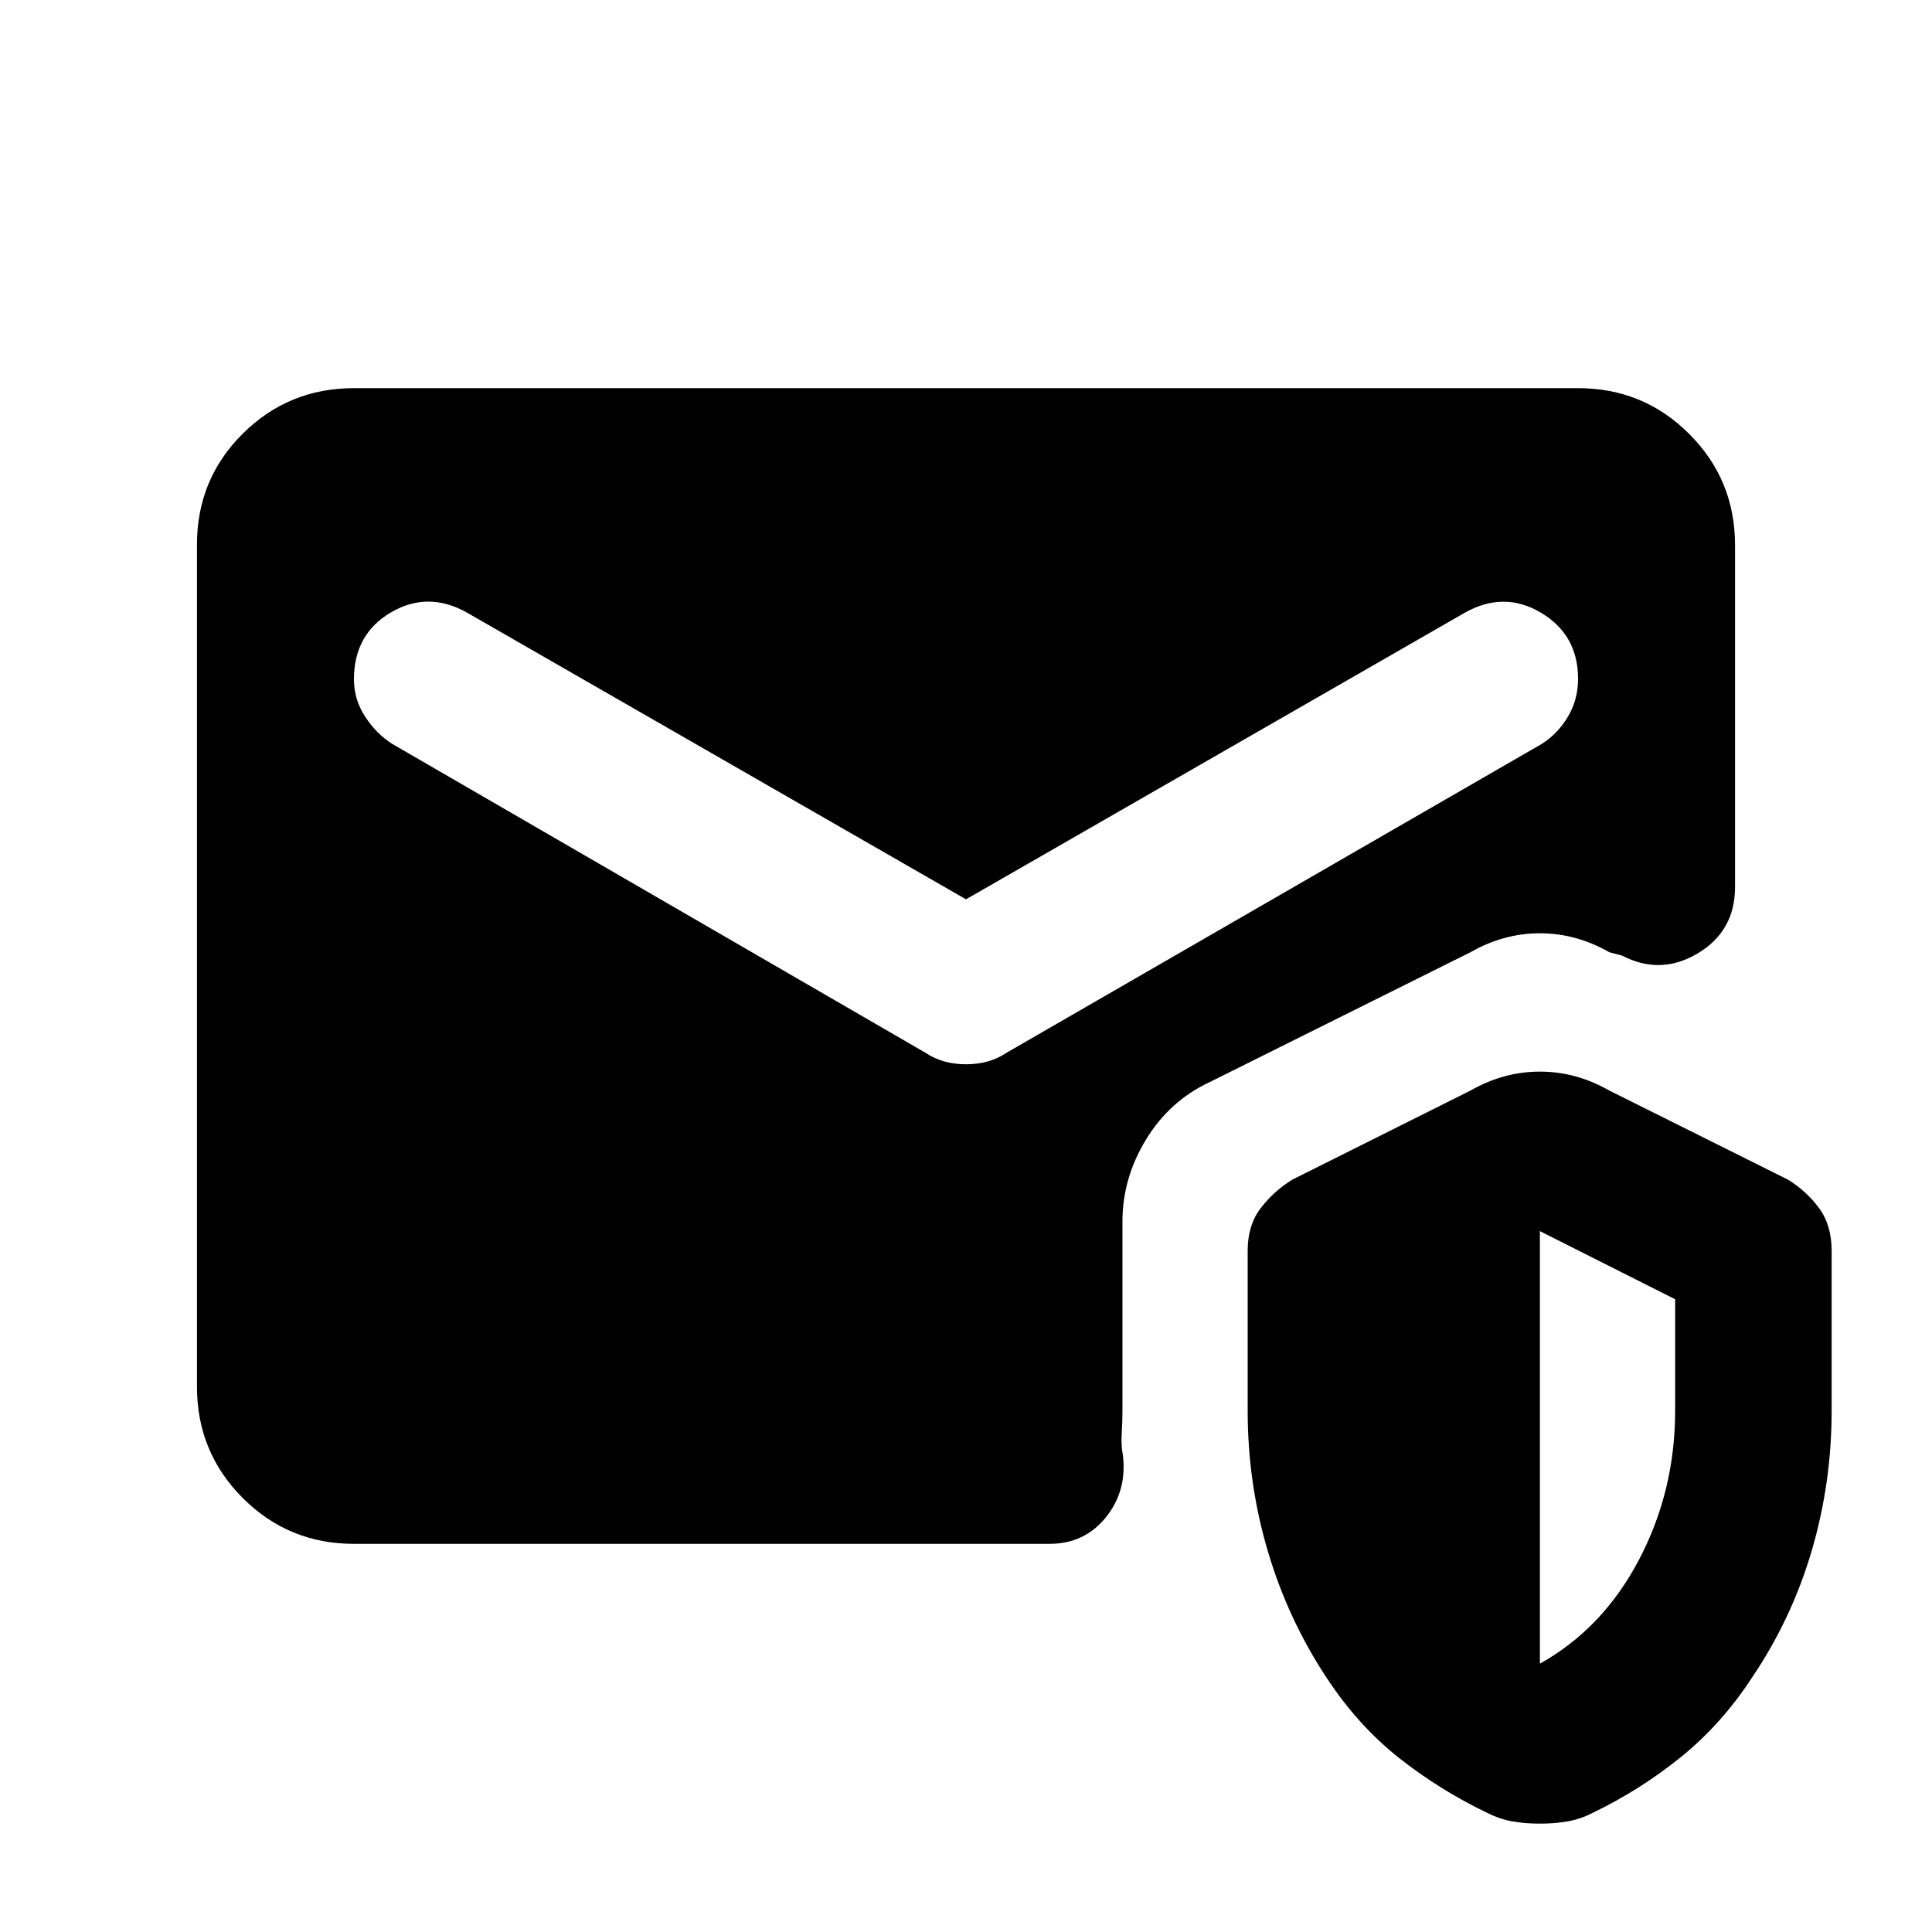<svg xmlns="http://www.w3.org/2000/svg" height="20" viewBox="0 -960 960 960" width="20"><path d="M175.87-192.87q-32.48 0-55.24-22.77-22.76-22.77-22.76-55.27v-418.5q0-32.5 22.76-55.11t55.24-22.61h608.26q32.48 0 55.24 22.76 22.76 22.76 22.76 55.24v169.91q0 21.87-18.51 32.93-18.51 11.05-37.64 1.12l-6.28-1.66q-16.51-9.43-34.53-9.43t-34.52 9.43l-129.43 64.46q-19.87 9.2-31.68 28.45-11.8 19.25-11.8 40.85v94.03q0 5.82-.37 11.53-.37 5.71.63 10.94 1.98 17.64-8.62 30.67-10.6 13.03-27.92 13.03H175.87Zm589.3 139.02q-7.45 0-13.71-1.12-6.26-1.12-12.22-4.1-23.89-11.47-44.12-27.46-20.23-15.99-35.72-39.47-19.23-28.96-29.33-62.9-10.11-33.95-10.11-70.14v-79.48q0-12.68 6.45-21.12 6.46-8.45 15.66-14.16l88.58-44.29q16.5-9.43 34.52-9.43 18.02 0 34.53 9.43l88.82 44.29q9.2 5.71 15.4 14.16 6.21 8.44 6.21 21.12v79.48q0 35.84-9.86 69.46-9.86 33.62-29.32 62.58-15.23 23.48-35.59 39.97Q815-70.54 791.11-59.07q-5.81 2.98-12.14 4.1-6.34 1.12-13.8 1.12Zm0-79.48q31.31-17.5 49.25-51.68 17.95-34.18 17.95-74.03v-55.37l-67.2-33.85v214.93ZM480-513.13 232.15-655.54q-19.43-10.96-37.86-.18-18.42 10.79-18.42 33.33 0 9.96 5.61 18.55 5.61 8.6 13.59 13.58l264.82 153.39q8.44 5.7 20.11 5.7t20.11-5.7l265.82-153.39q7.98-4.98 13.09-13.51 5.11-8.54 5.11-18.88 0-21.92-18.42-32.88-18.43-10.97-37.86-.01L480-513.13Z"/></svg>